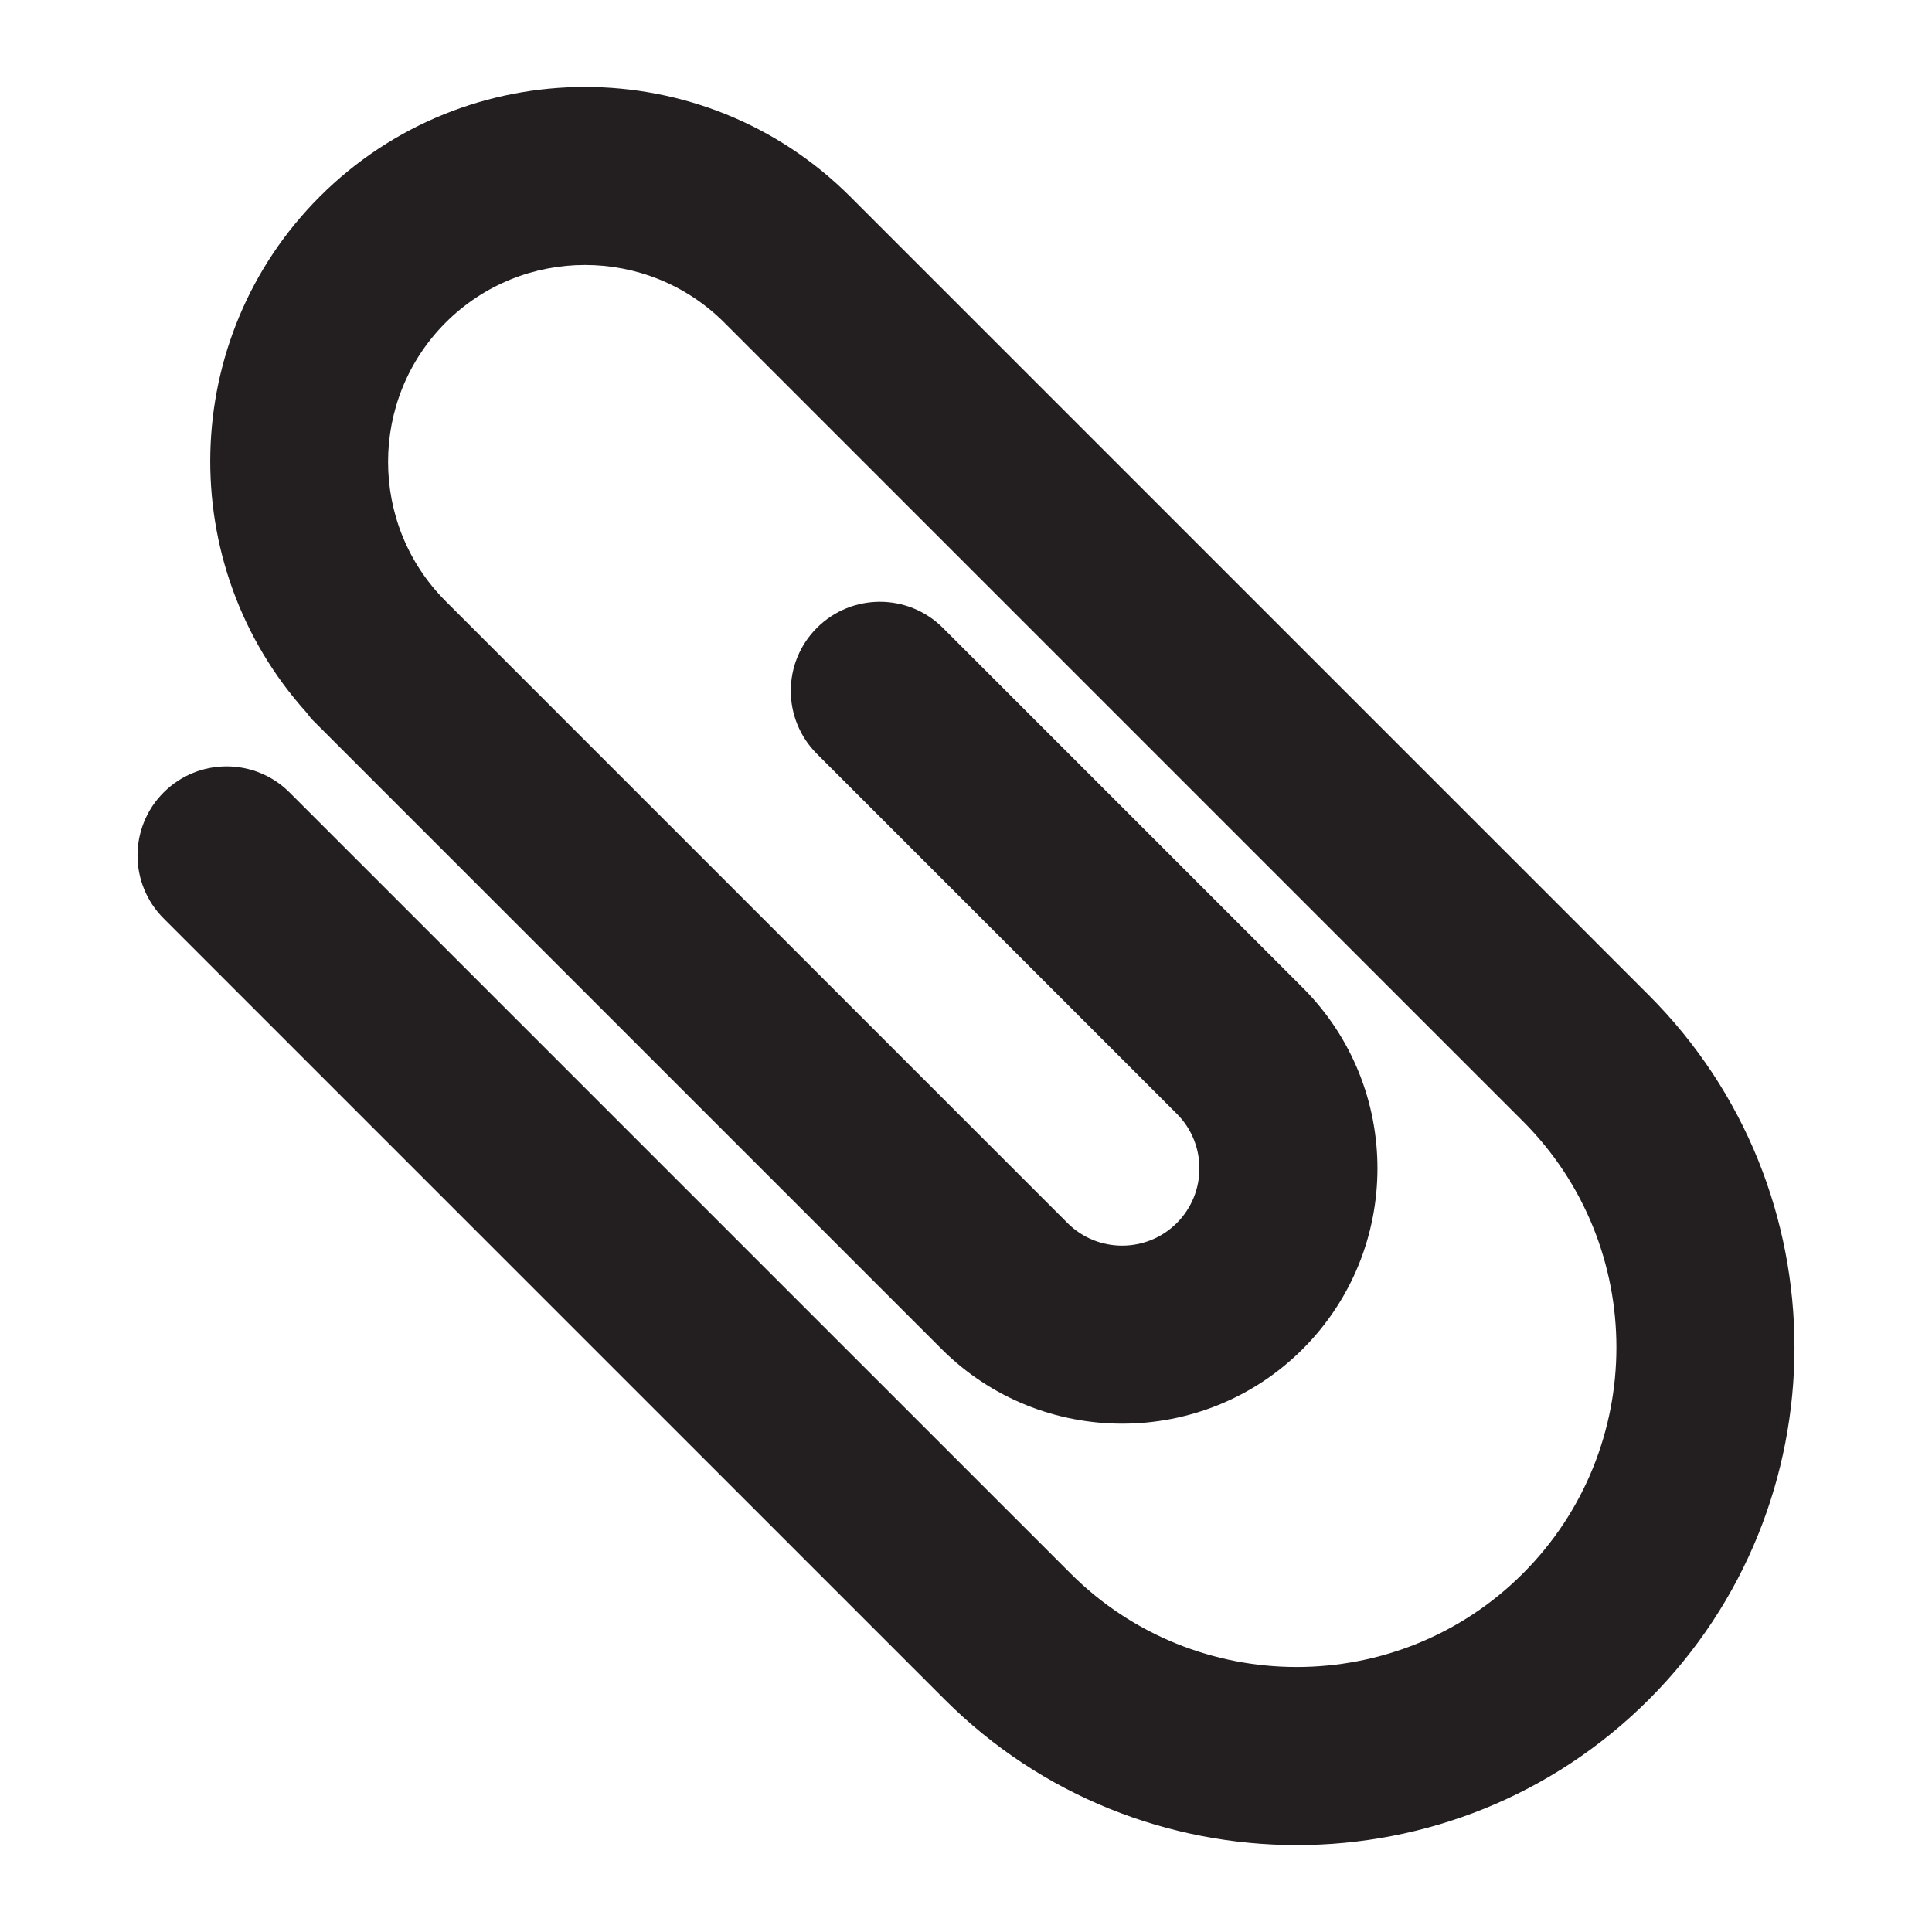 <?xml version="1.0" encoding="utf-8"?>
<!-- Generator: Adobe Illustrator 16.0.0, SVG Export Plug-In . SVG Version: 6.00 Build 0)  -->
<!DOCTYPE svg PUBLIC "-//W3C//DTD SVG 1.1//EN" "http://www.w3.org/Graphics/SVG/1.1/DTD/svg11.dtd">
<svg version="1.1" id="Layer_3" xmlns="http://www.w3.org/2000/svg" xmlns:xlink="http://www.w3.org/1999/xlink" x="0px" y="0px"
	 width="100px" height="100px" viewBox="0 0 100 100" enable-background="new 0 0 100 100" xml:space="preserve">
<path fill="#231F20" d="M85.344,51.513l-3.127-3.128L44.008,10.177c-7.57-7.57-19.888-7.57-27.458,0
	c-7.329,7.329-7.542,19.093-0.685,26.704c0.106,0.135,0.201,0.274,0.324,0.396l32.546,32.547c5.155,5.153,13.541,5.154,18.695,0
	c5.156-5.156,5.156-13.543,0.003-18.697l-18.63-18.629c-1.8-1.801-4.721-1.8-6.521,0c-1.801,1.8-1.802,4.719,0,6.521l18.629,18.629
	c1.56,1.56,1.56,4.097-0.001,5.656c-1.56,1.56-4.097,1.56-5.656,0L23.068,31.117c-3.976-3.976-3.975-10.444,0-14.421
	c3.977-3.975,10.444-3.975,14.42,0l38.208,38.209l3.128,3.127c6.455,6.455,6.455,16.957,0,23.411c-6.453,6.454-16.955,6.454-23.41,0
	L14.988,41.018c-1.8-1.8-4.719-1.801-6.52,0c-1.801,1.8-1.8,4.72,0,6.52l40.426,40.425c10.05,10.05,26.401,10.052,36.451,0.003
	C95.395,77.915,95.394,61.563,85.344,51.513z"/>
</svg>
